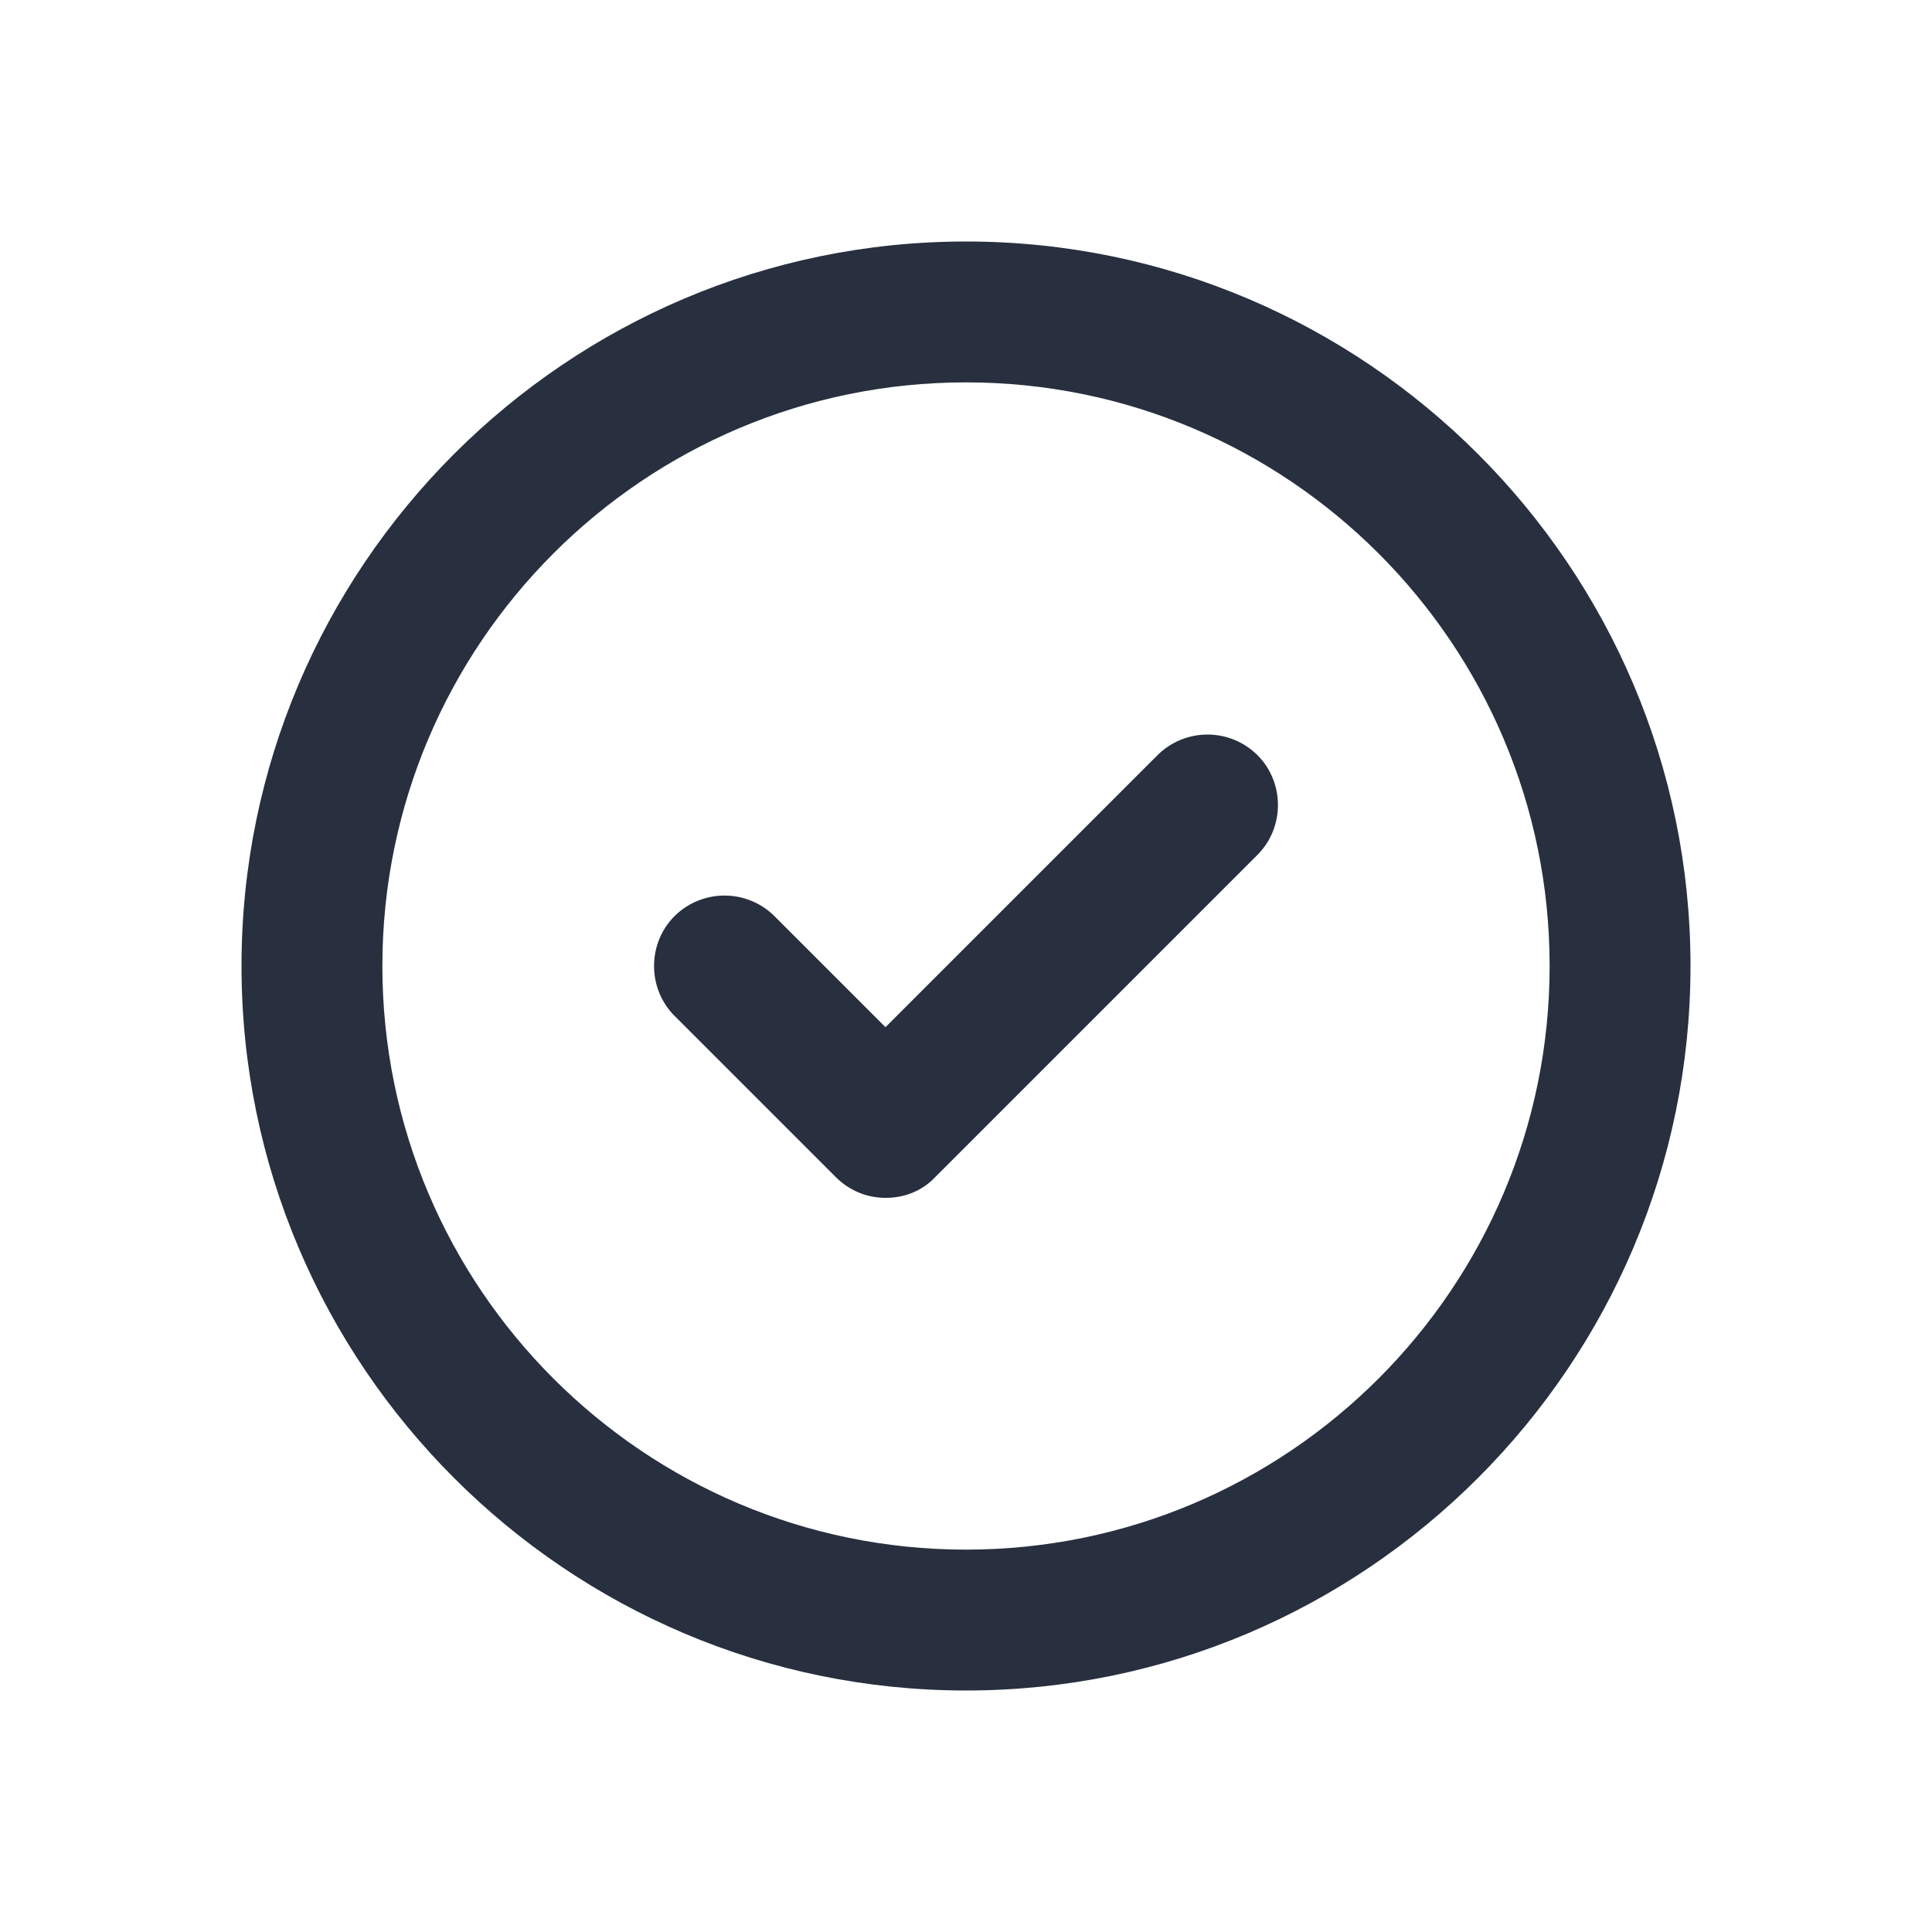 <svg xmlns="http://www.w3.org/2000/svg" width="24" height="24" fill="none"><g fill="#28303F"><path d="M12 3c-4.96 0-9 4.04-9 9s4.04 9 9 9 9-4.04 9-9-4.04-9-9-9Zm0 16.25C8 19.25 4.75 16 4.75 12S8 4.75 12 4.75 19.25 8 19.25 12 16 19.25 12 19.25Z"/><path d="M14.38 9.38 11 12.76l-1.38-1.38a.881.881 0 0 0-1.24 0c-.34.34-.34.9 0 1.24l2 2c.17.17.39.26.62.26.23 0 .45-.08.62-.26l4-4c.34-.34.34-.9 0-1.24a.881.881 0 0 0-1.24 0Z"/></g></svg>